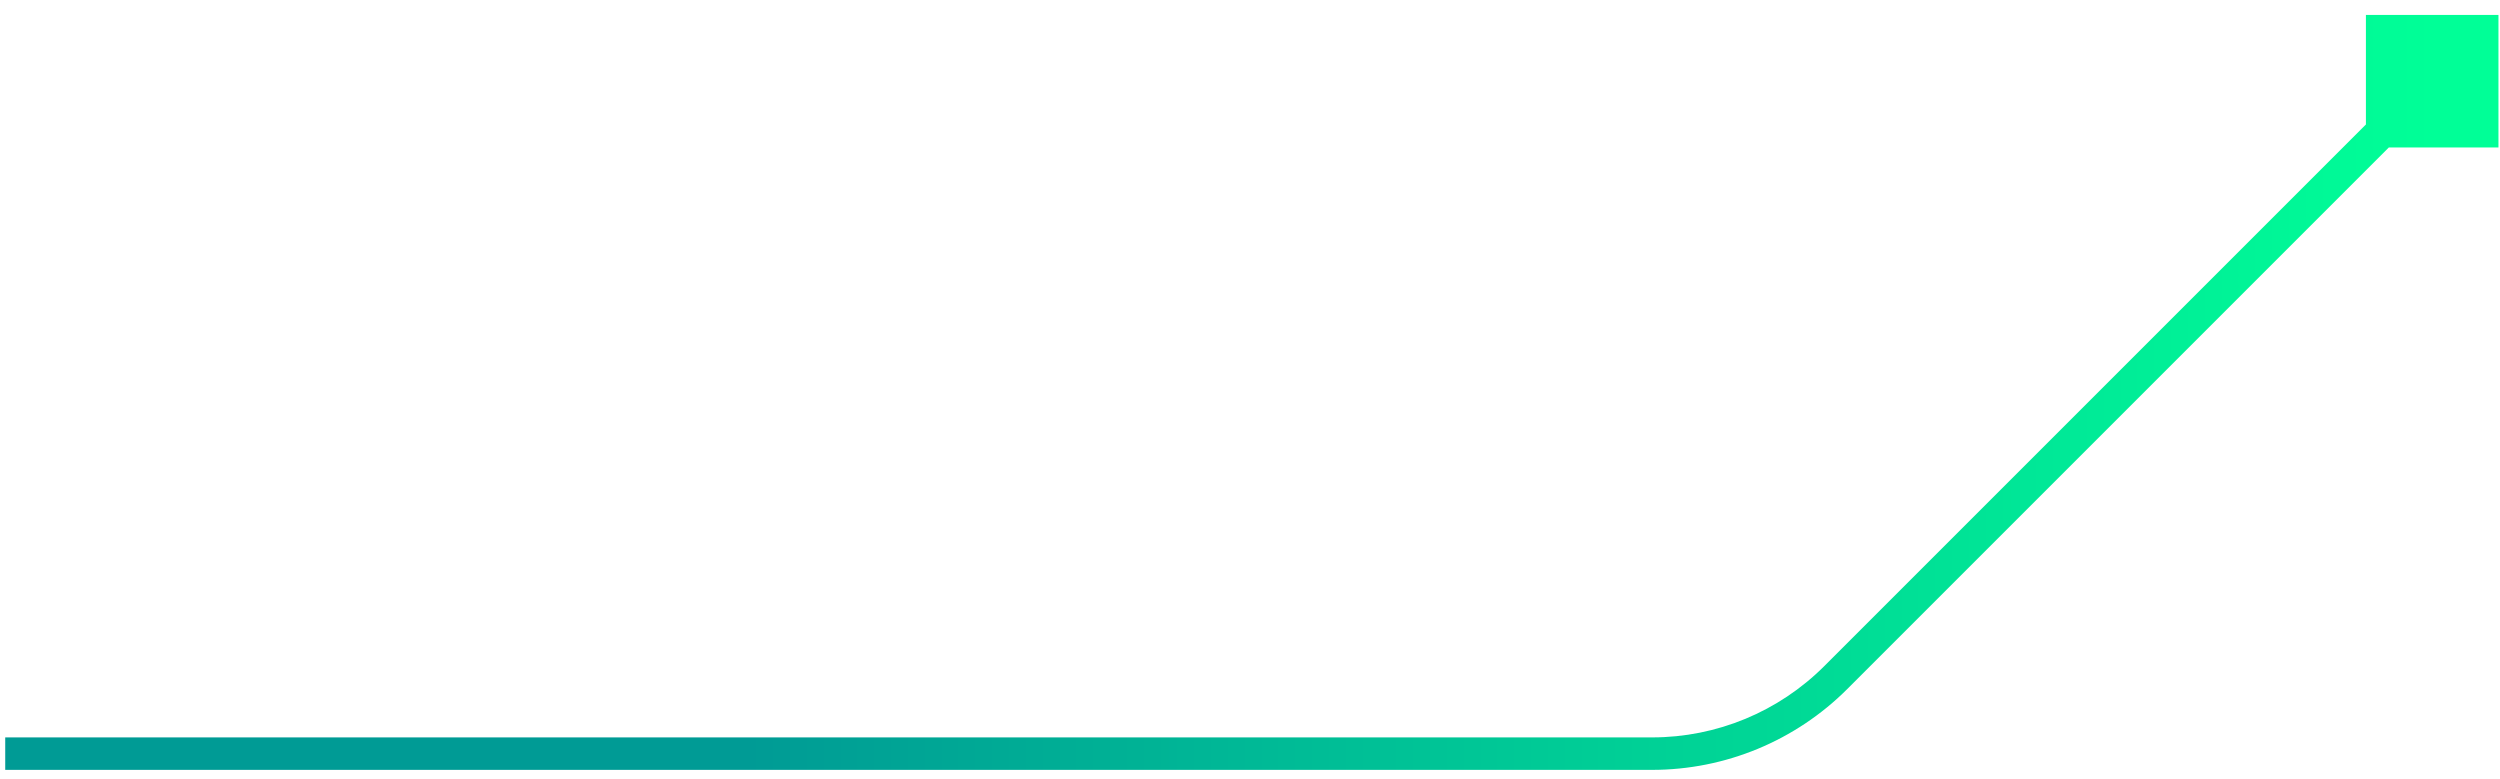 <svg width="154" height="48" viewBox="0 0 154 48" fill="none" xmlns="http://www.w3.org/2000/svg">
<path d="M153.905 0.918L145.74 0.918L145.74 9.082L153.905 9.082L153.905 0.918ZM0.322 47.424L101.771 47.424L101.771 45.424L0.322 45.424L0.322 47.424ZM113.791 42.445L150.529 5.707L149.115 4.293L112.377 41.031L113.791 42.445ZM101.771 47.424C106.279 47.424 110.603 45.633 113.791 42.445L112.377 41.031C109.564 43.844 105.749 45.424 101.771 45.424L101.771 47.424Z" fill="url(#paint0_linear_91_26800)"/>
<defs>
<linearGradient id="paint0_linear_91_26800" x1="149.822" y1="25.712" x2="46.072" y2="25.712" gradientUnits="userSpaceOnUse">
<stop stop-color="#00FF97"/>
<stop offset="1" stop-color="#009B95"/>
</linearGradient>
</defs>
</svg>
